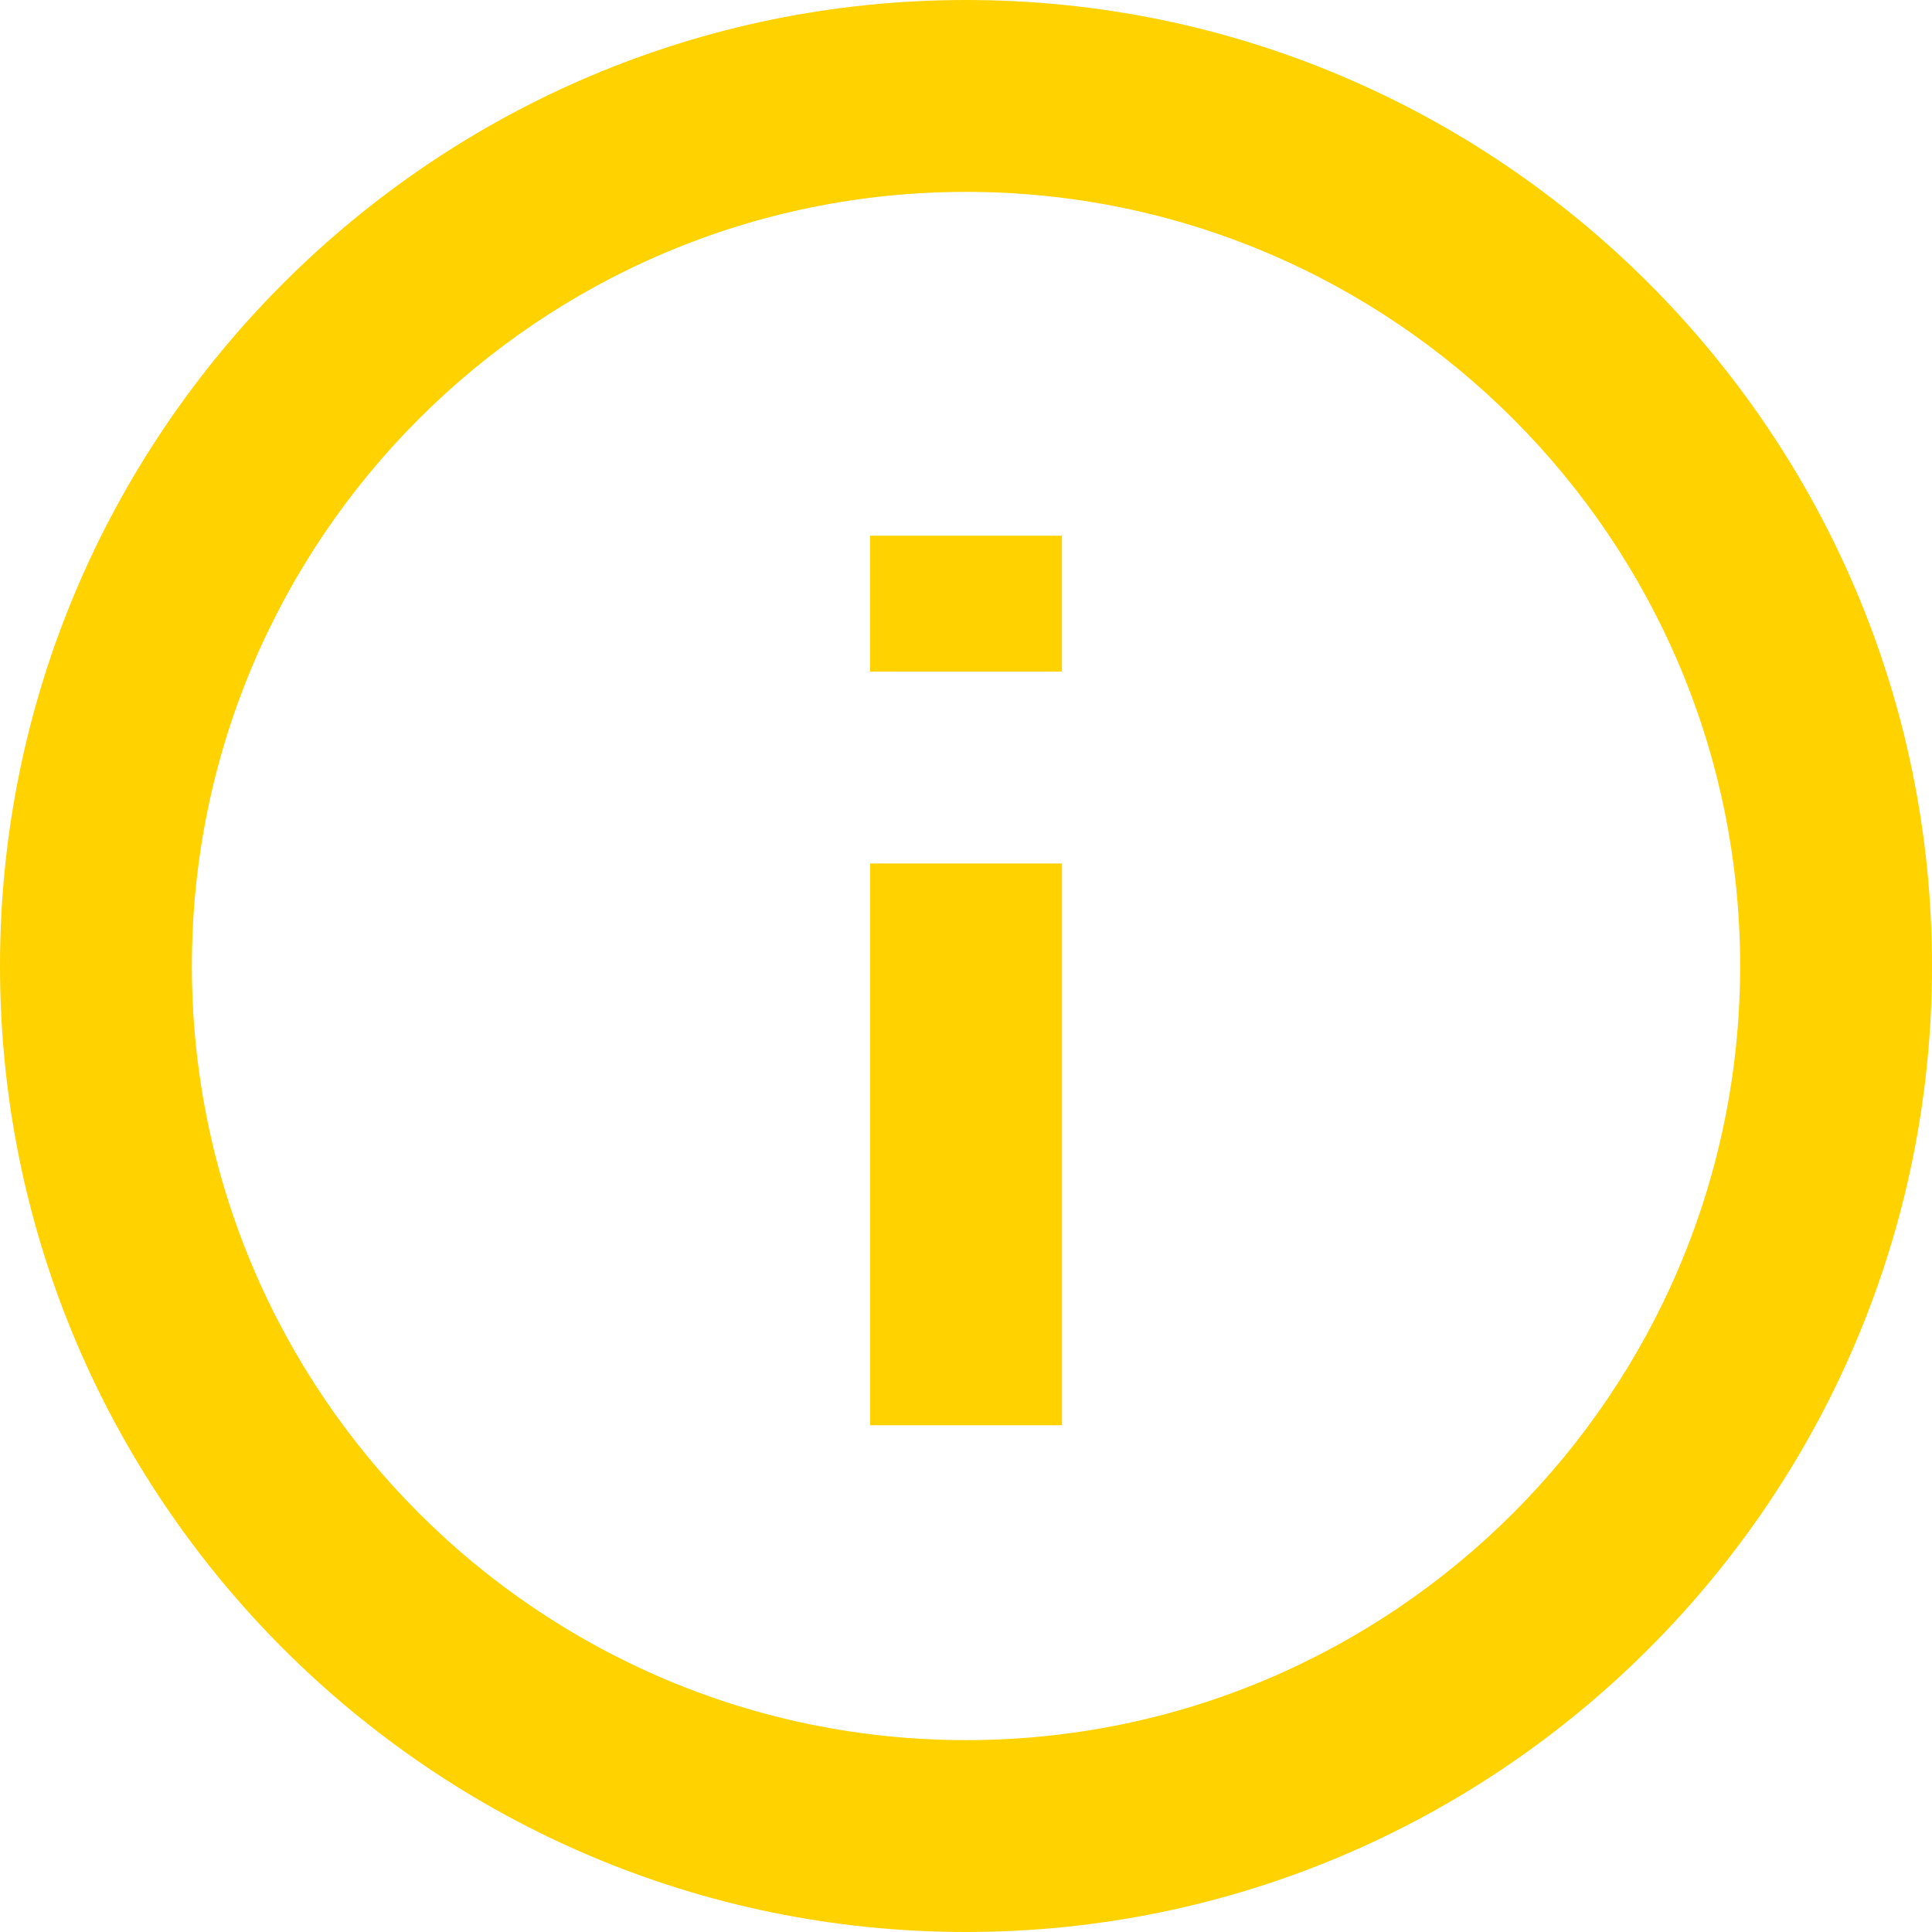 <svg xmlns="http://www.w3.org/2000/svg" xmlns:xlink="http://www.w3.org/1999/xlink" preserveAspectRatio="xMidYMid" width="32" height="32" viewBox="0 0 32 32">
  <defs>
    <style>

      .cls-2 {
        fill: #FFD200;
      }
    </style>
  </defs>
  <path d="M16.000,0.000 C7.178,0.000 0.000,7.178 0.000,16.000 C0.000,24.822 7.178,32.000 16.000,32.000 C24.822,32.000 32.000,24.822 32.000,16.000 C32.000,7.178 24.822,0.000 16.000,0.000 ZM16.000,28.822 C8.930,28.822 3.178,23.070 3.178,16.000 C3.178,8.930 8.930,3.178 16.000,3.178 C23.070,3.178 28.822,8.930 28.822,16.000 C28.822,23.070 23.070,28.822 16.000,28.822 ZM14.412,23.607 C14.412,23.607 17.590,23.607 17.590,23.607 C17.590,23.607 17.590,14.302 17.590,14.302 C17.590,14.302 14.412,14.302 14.412,14.302 C14.412,14.302 14.412,23.607 14.412,23.607 ZM17.589,8.873 C17.589,8.873 14.411,8.873 14.411,8.873 C14.411,8.873 14.411,11.124 14.411,11.124 C14.411,11.124 17.589,11.124 17.589,11.124 C17.589,11.124 17.589,8.873 17.589,8.873 Z" id="path-1" class="cls-2" fill-rule="evenodd"/>
</svg>
